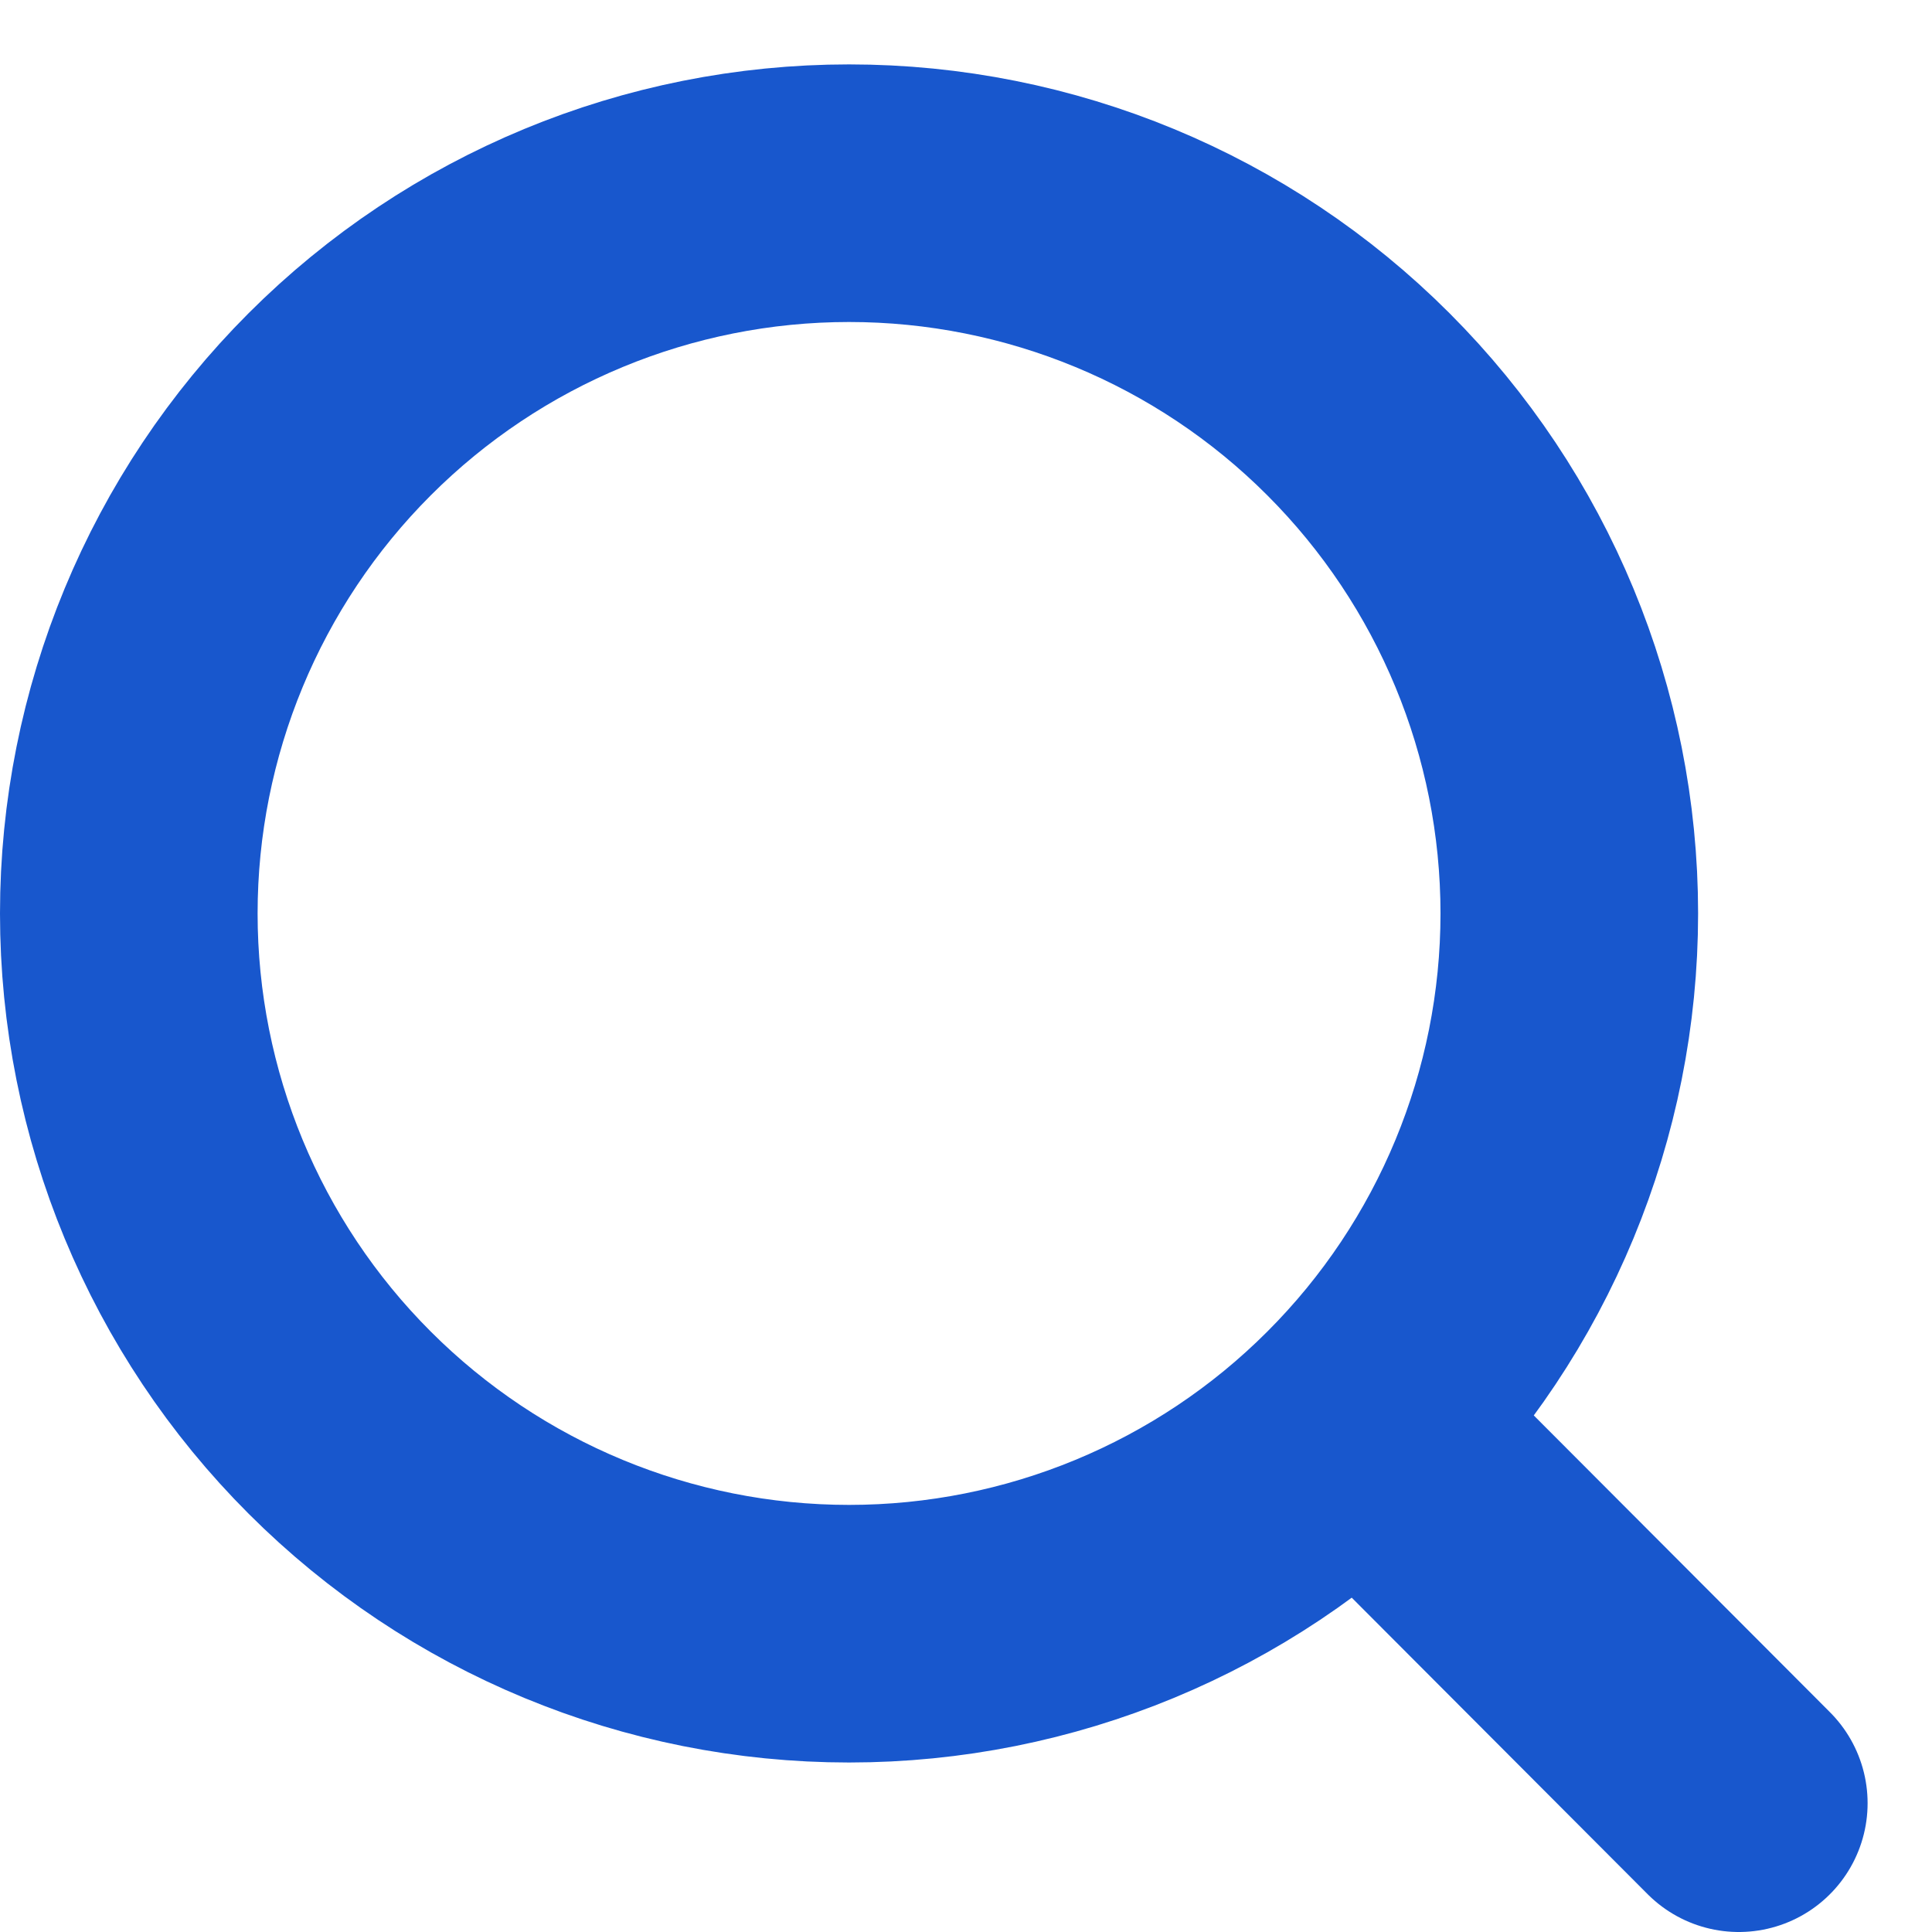 <svg width="15" height="15" viewBox="0 0 15 15" fill="none" xmlns="http://www.w3.org/2000/svg">
<path d="M13.5 14L10.549 11.043M12.184 7.092C12.184 8.575 11.595 9.998 10.546 11.046C9.498 12.095 8.075 12.684 6.592 12.684C5.109 12.684 3.687 12.095 2.638 11.046C1.589 9.998 1 8.575 1 7.092C1 5.609 1.589 4.187 2.638 3.138C3.687 2.089 5.109 1.5 6.592 1.5C8.075 1.5 9.498 2.089 10.546 3.138C11.595 4.187 12.184 5.609 12.184 7.092Z" stroke="#1857CD" stroke-width="2" stroke-linecap="round"/>
</svg>
